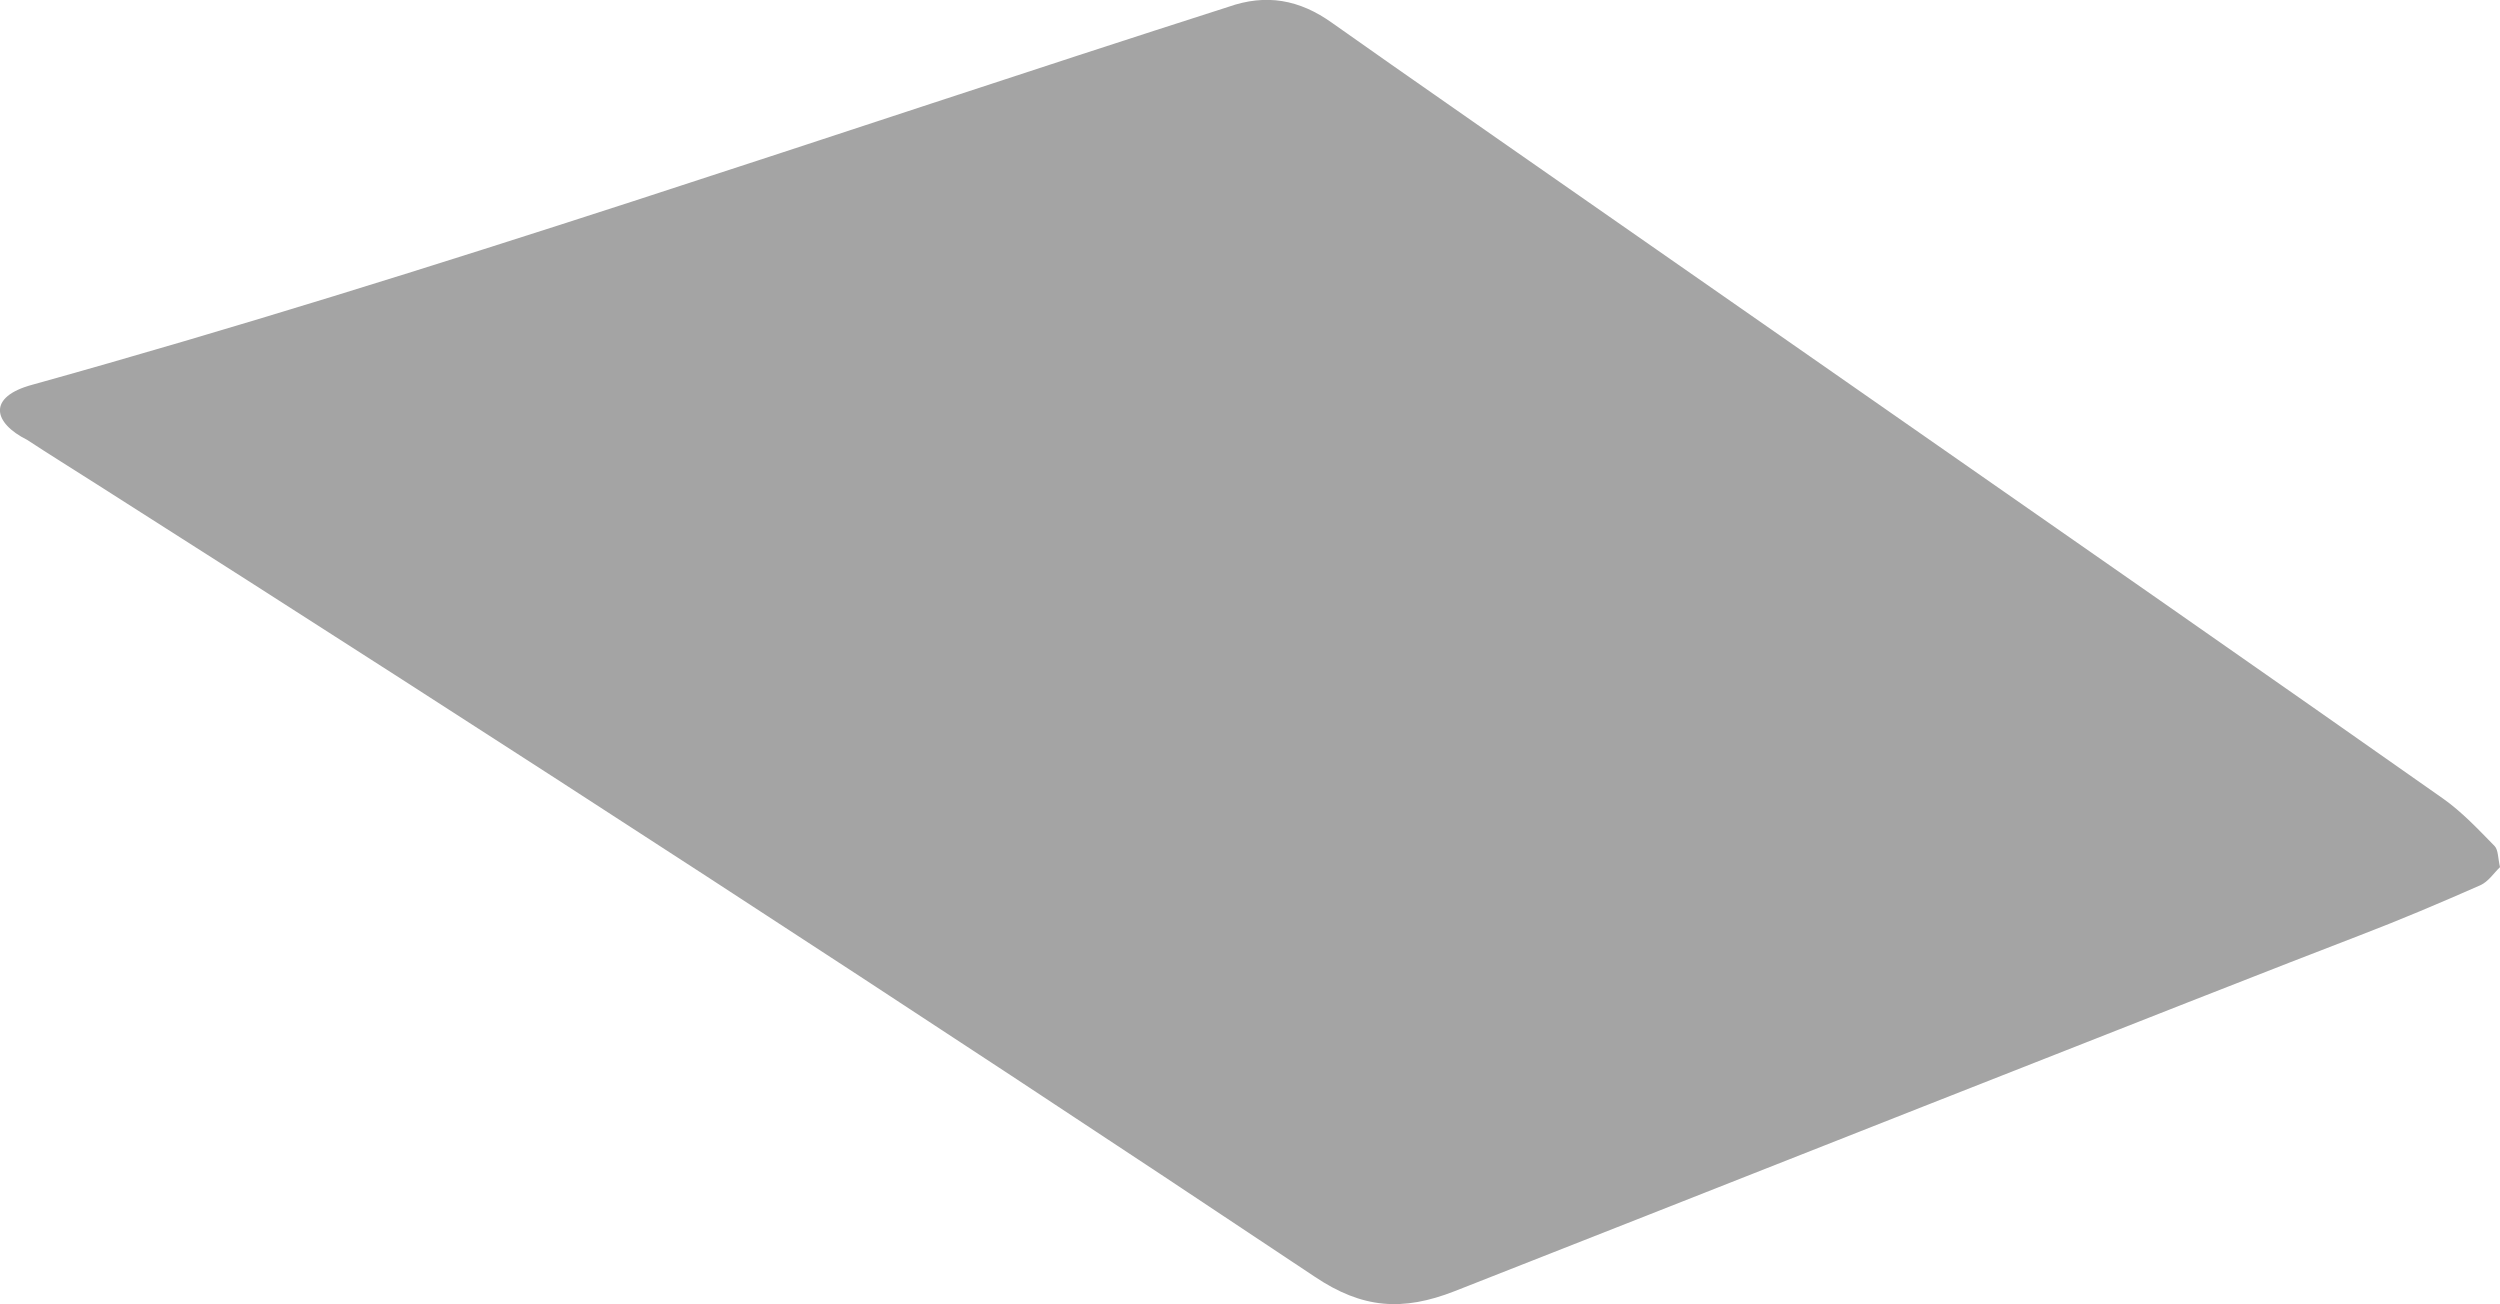 <?xml version="1.0" encoding="UTF-8"?><svg xmlns="http://www.w3.org/2000/svg" viewBox="0 0 152.83 79.72"><defs><style>.d{fill:#a4a4a4;}</style></defs><g id="a"/><g id="b"><g id="c"><path class="d" d="M152.83,53.01c-.36,.34-.71,.89-1.21,1.11-2.43,1.07-4.88,2.11-7.36,3.06-8.01,3.06-44.86,17.65-55.33,21.75-3.19,1.25-5.64,1.07-8.54-.87C55.71,61.6,30.83,45.45,5.8,29.53c-1.38-.88-2.77-1.74-4.14-2.64-2.07-1.03-2.48-2.63,.35-3.38C26.62,16.66,50.76,8.21,75.09,.42c2.3-.81,4.34-.46,6.36,.99,4.99,3.57,50.35,35.05,67.9,47.41,1.16,.82,2.15,1.88,3.15,2.9,.23,.24,.2,.74,.33,1.29Z"/></g></g></svg>